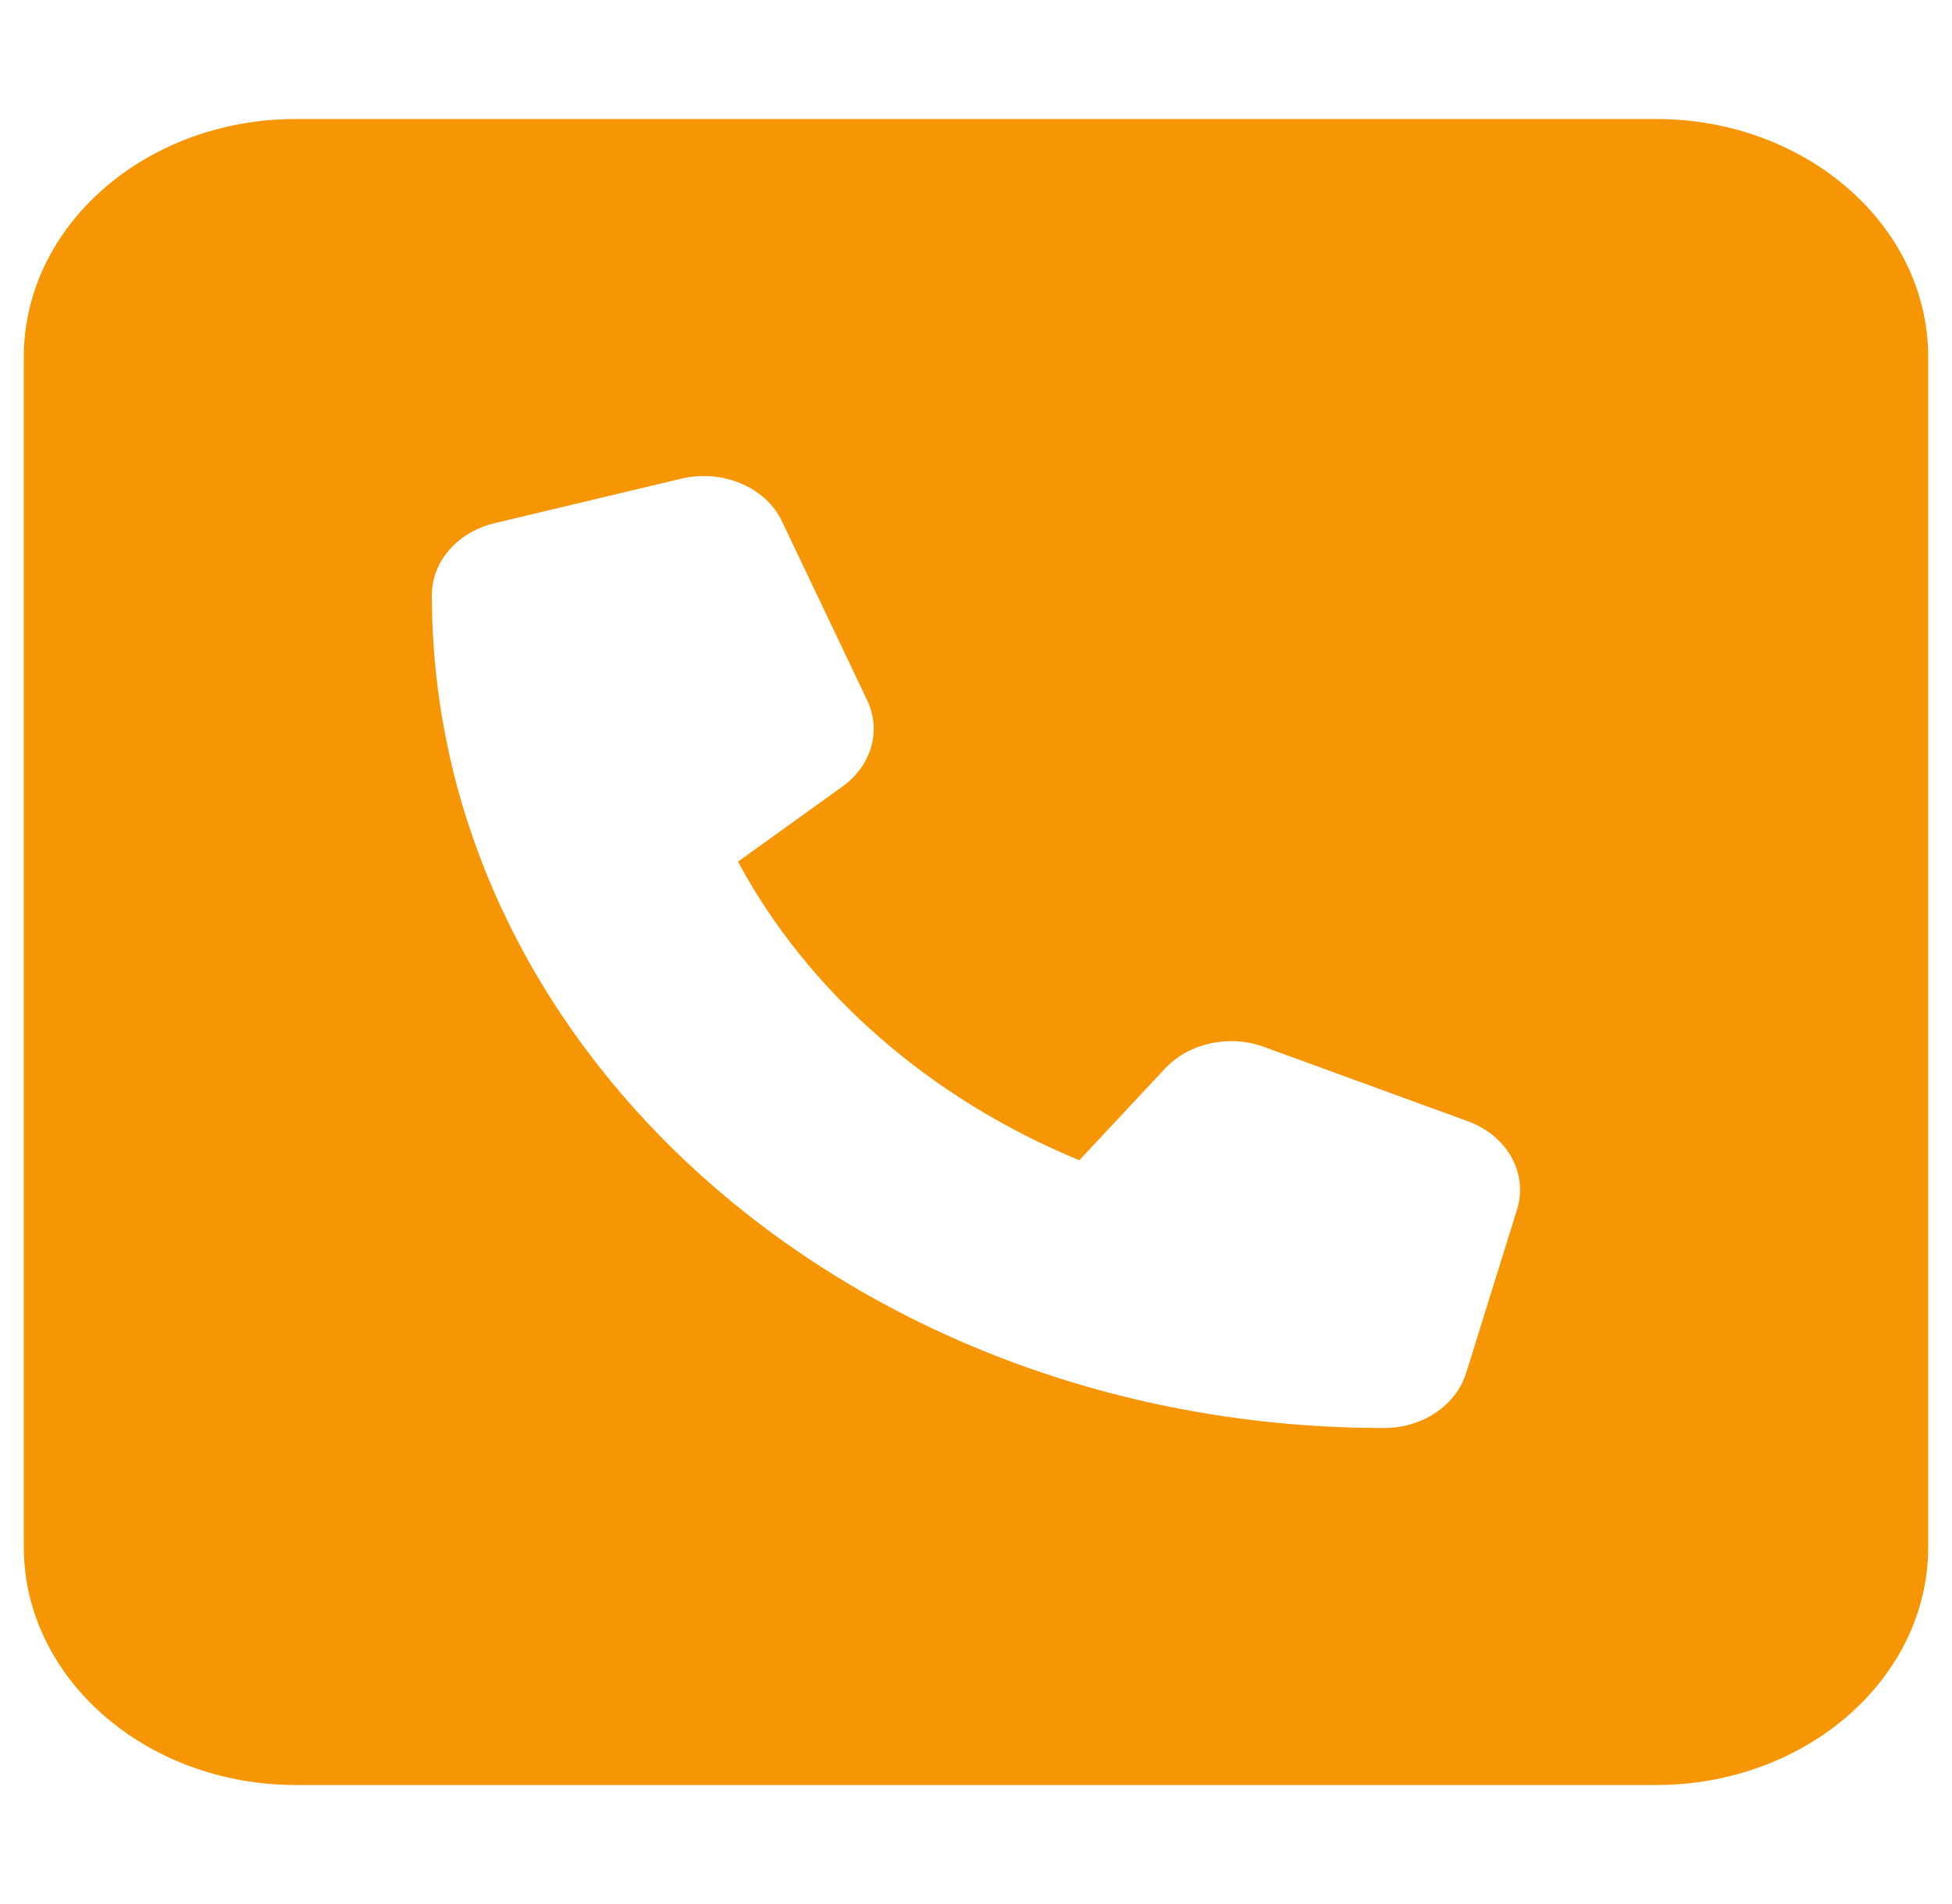 <svg width="41" height="40" viewBox="0 0 41 40" fill="none" xmlns="http://www.w3.org/2000/svg">
<g clip-path="url(#clip0_132_1052)">
<path d="M6.214 2.5C3.062 2.5 0.5 4.742 0.5 7.5V32.5C0.5 35.258 3.062 37.5 6.214 37.5H34.786C37.938 37.5 40.5 35.258 40.5 32.5V7.5C40.5 4.742 37.938 2.5 34.786 2.5H6.214ZM14.312 10.055C15.179 9.852 16.089 10.234 16.429 10.961L18.214 14.711C18.518 15.352 18.304 16.086 17.696 16.523L15.5 18.102C16.982 20.852 19.527 23.078 22.67 24.375L24.473 22.445C24.973 21.914 25.812 21.727 26.545 21.992L30.83 23.555C31.661 23.859 32.098 24.648 31.866 25.406L30.795 28.844C30.58 29.531 29.875 30 29.071 30C18.027 30 9.071 22.164 9.071 12.5C9.071 11.797 9.607 11.18 10.384 10.992L14.312 10.055Z" fill="#F69605"/>
</g>
<defs>
<clipPath id="clip0_132_1052">
<rect width="40" height="40" fill="white" transform="translate(0.5)"/>
</clipPath>
</defs>
</svg>
